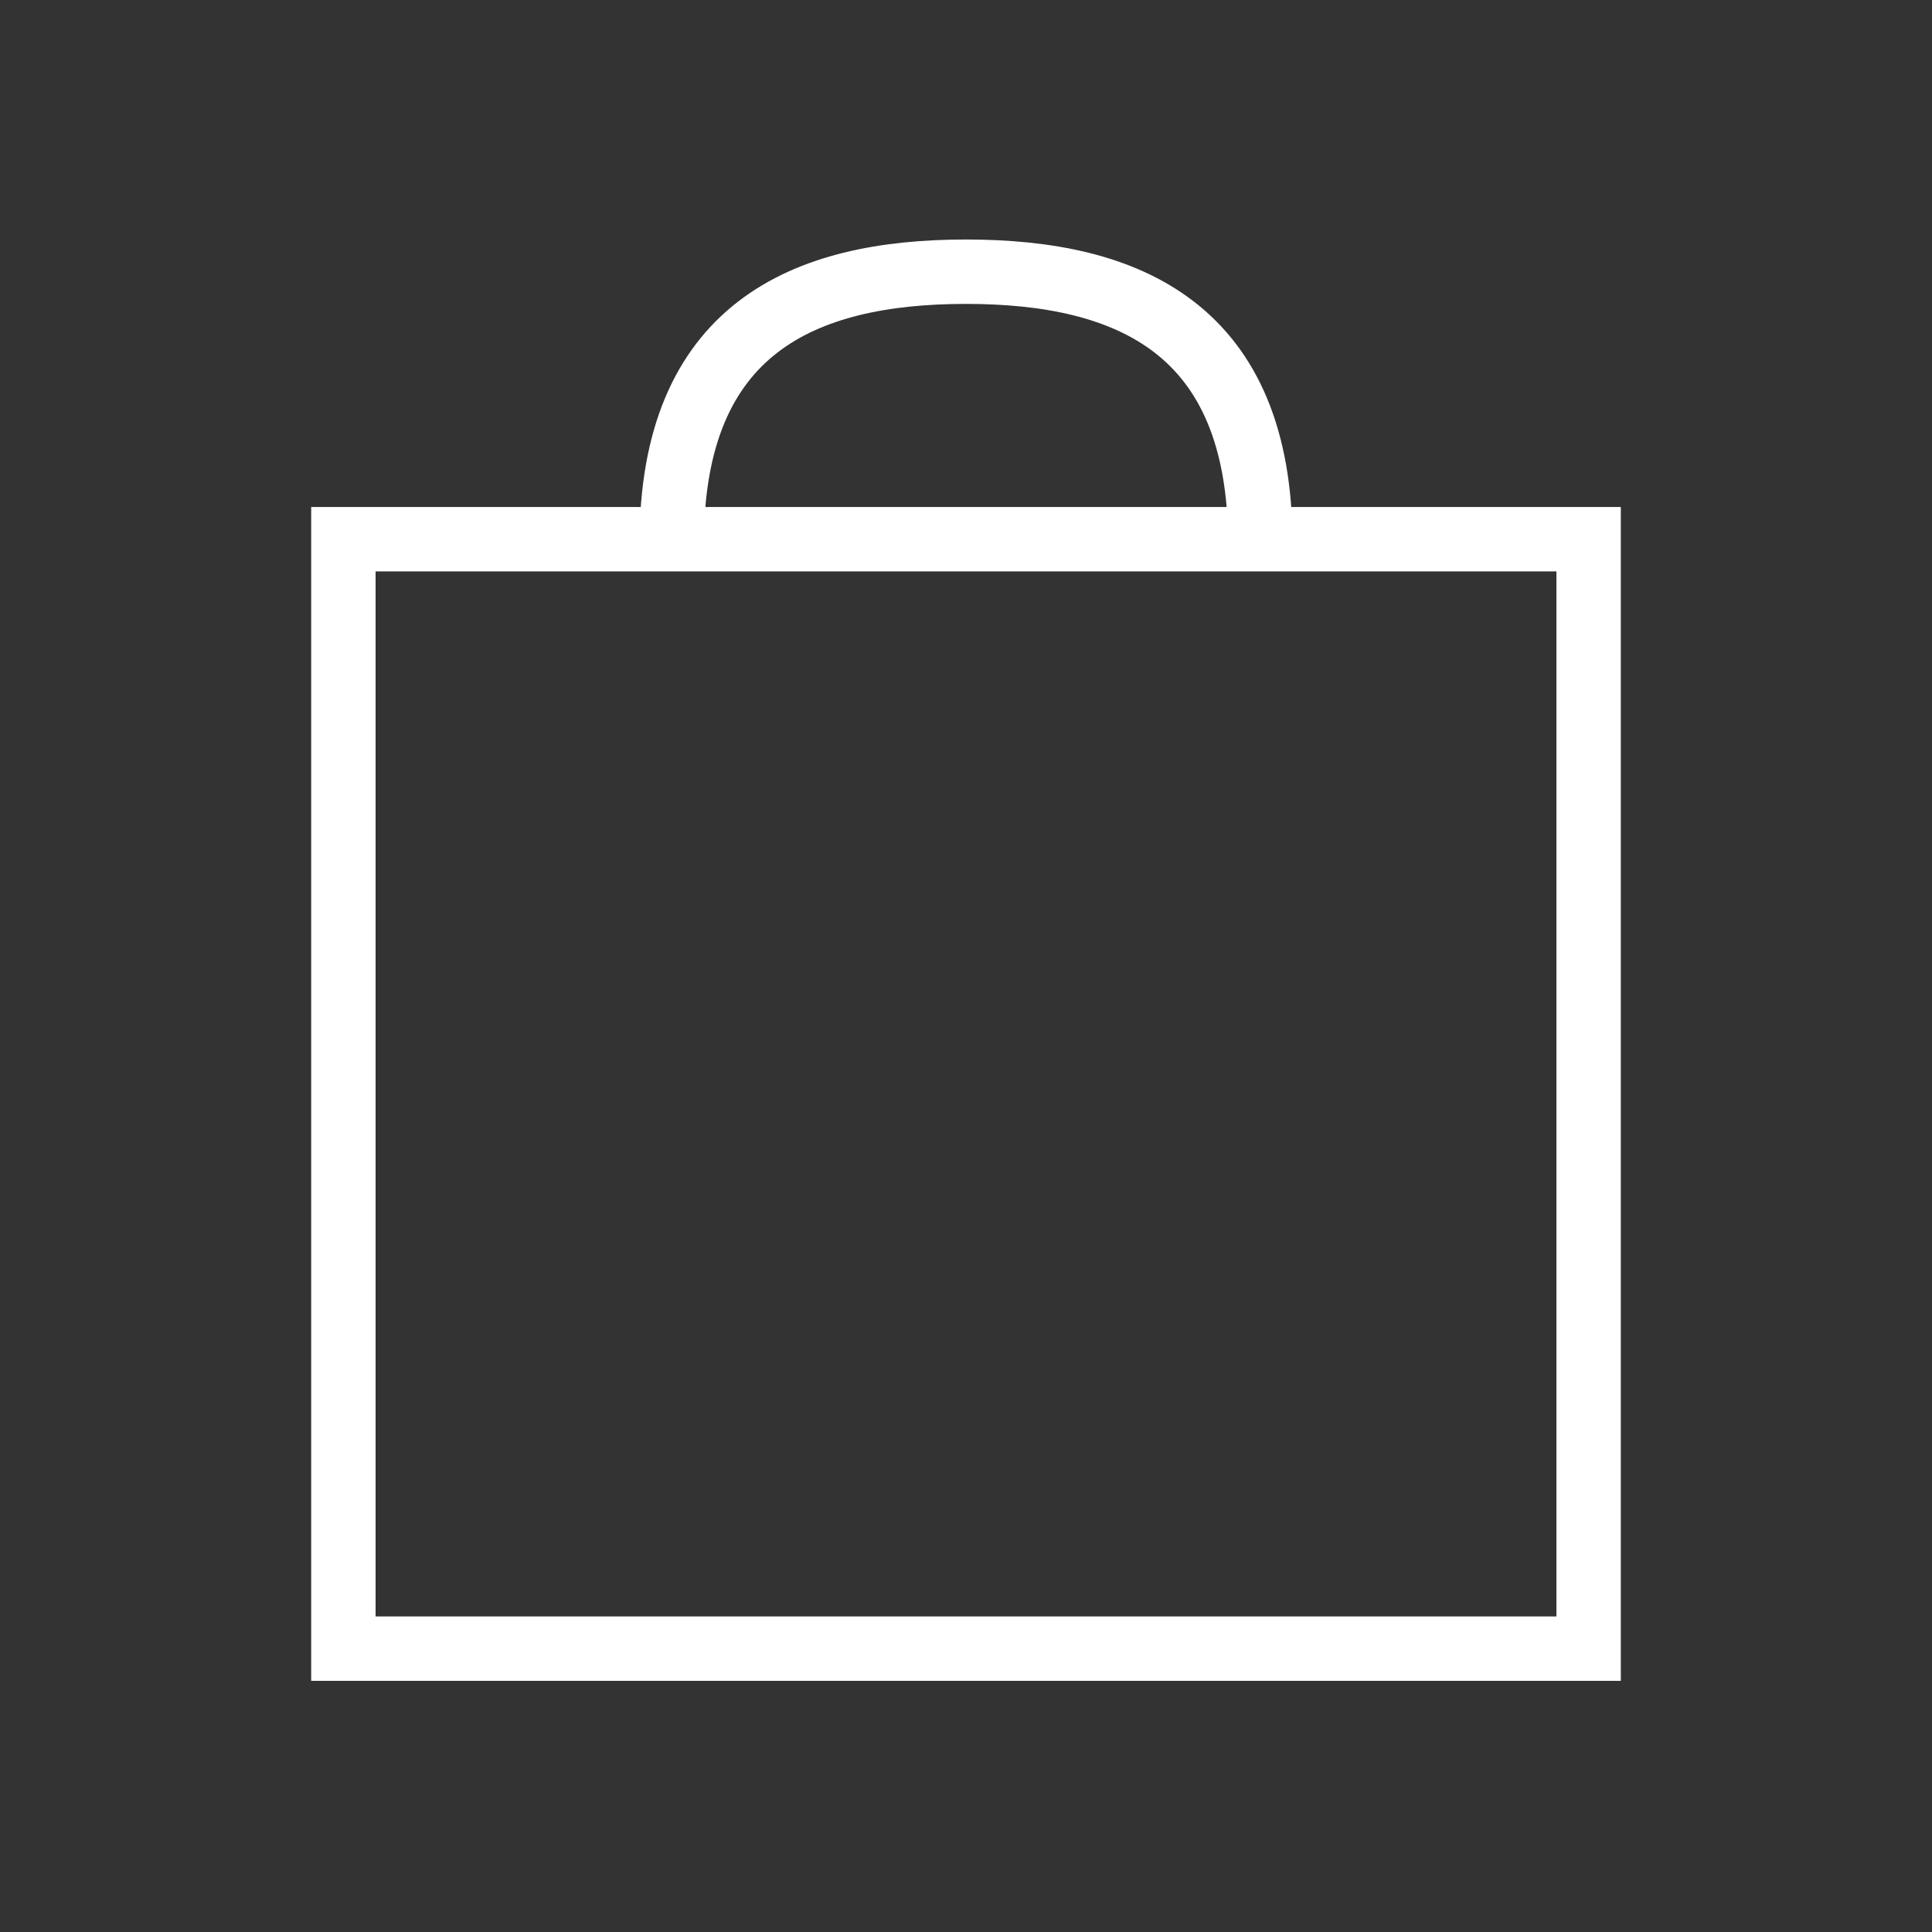 <svg width="30" height="30" viewBox="0 0 30 30" fill="none" xmlns="http://www.w3.org/2000/svg">
<rect x="0" y="0" width="30" height="30" fill="#333333" stroke="none"/>
<path d="M10.43 8.438C10.43 5.107 12.469 4.219 15 4.219C17.531 4.219 19.57 5.107 19.57 8.438M5.332 8.373H24.668V25.6H5.332V8.373Z" stroke="white"/>
</svg>
